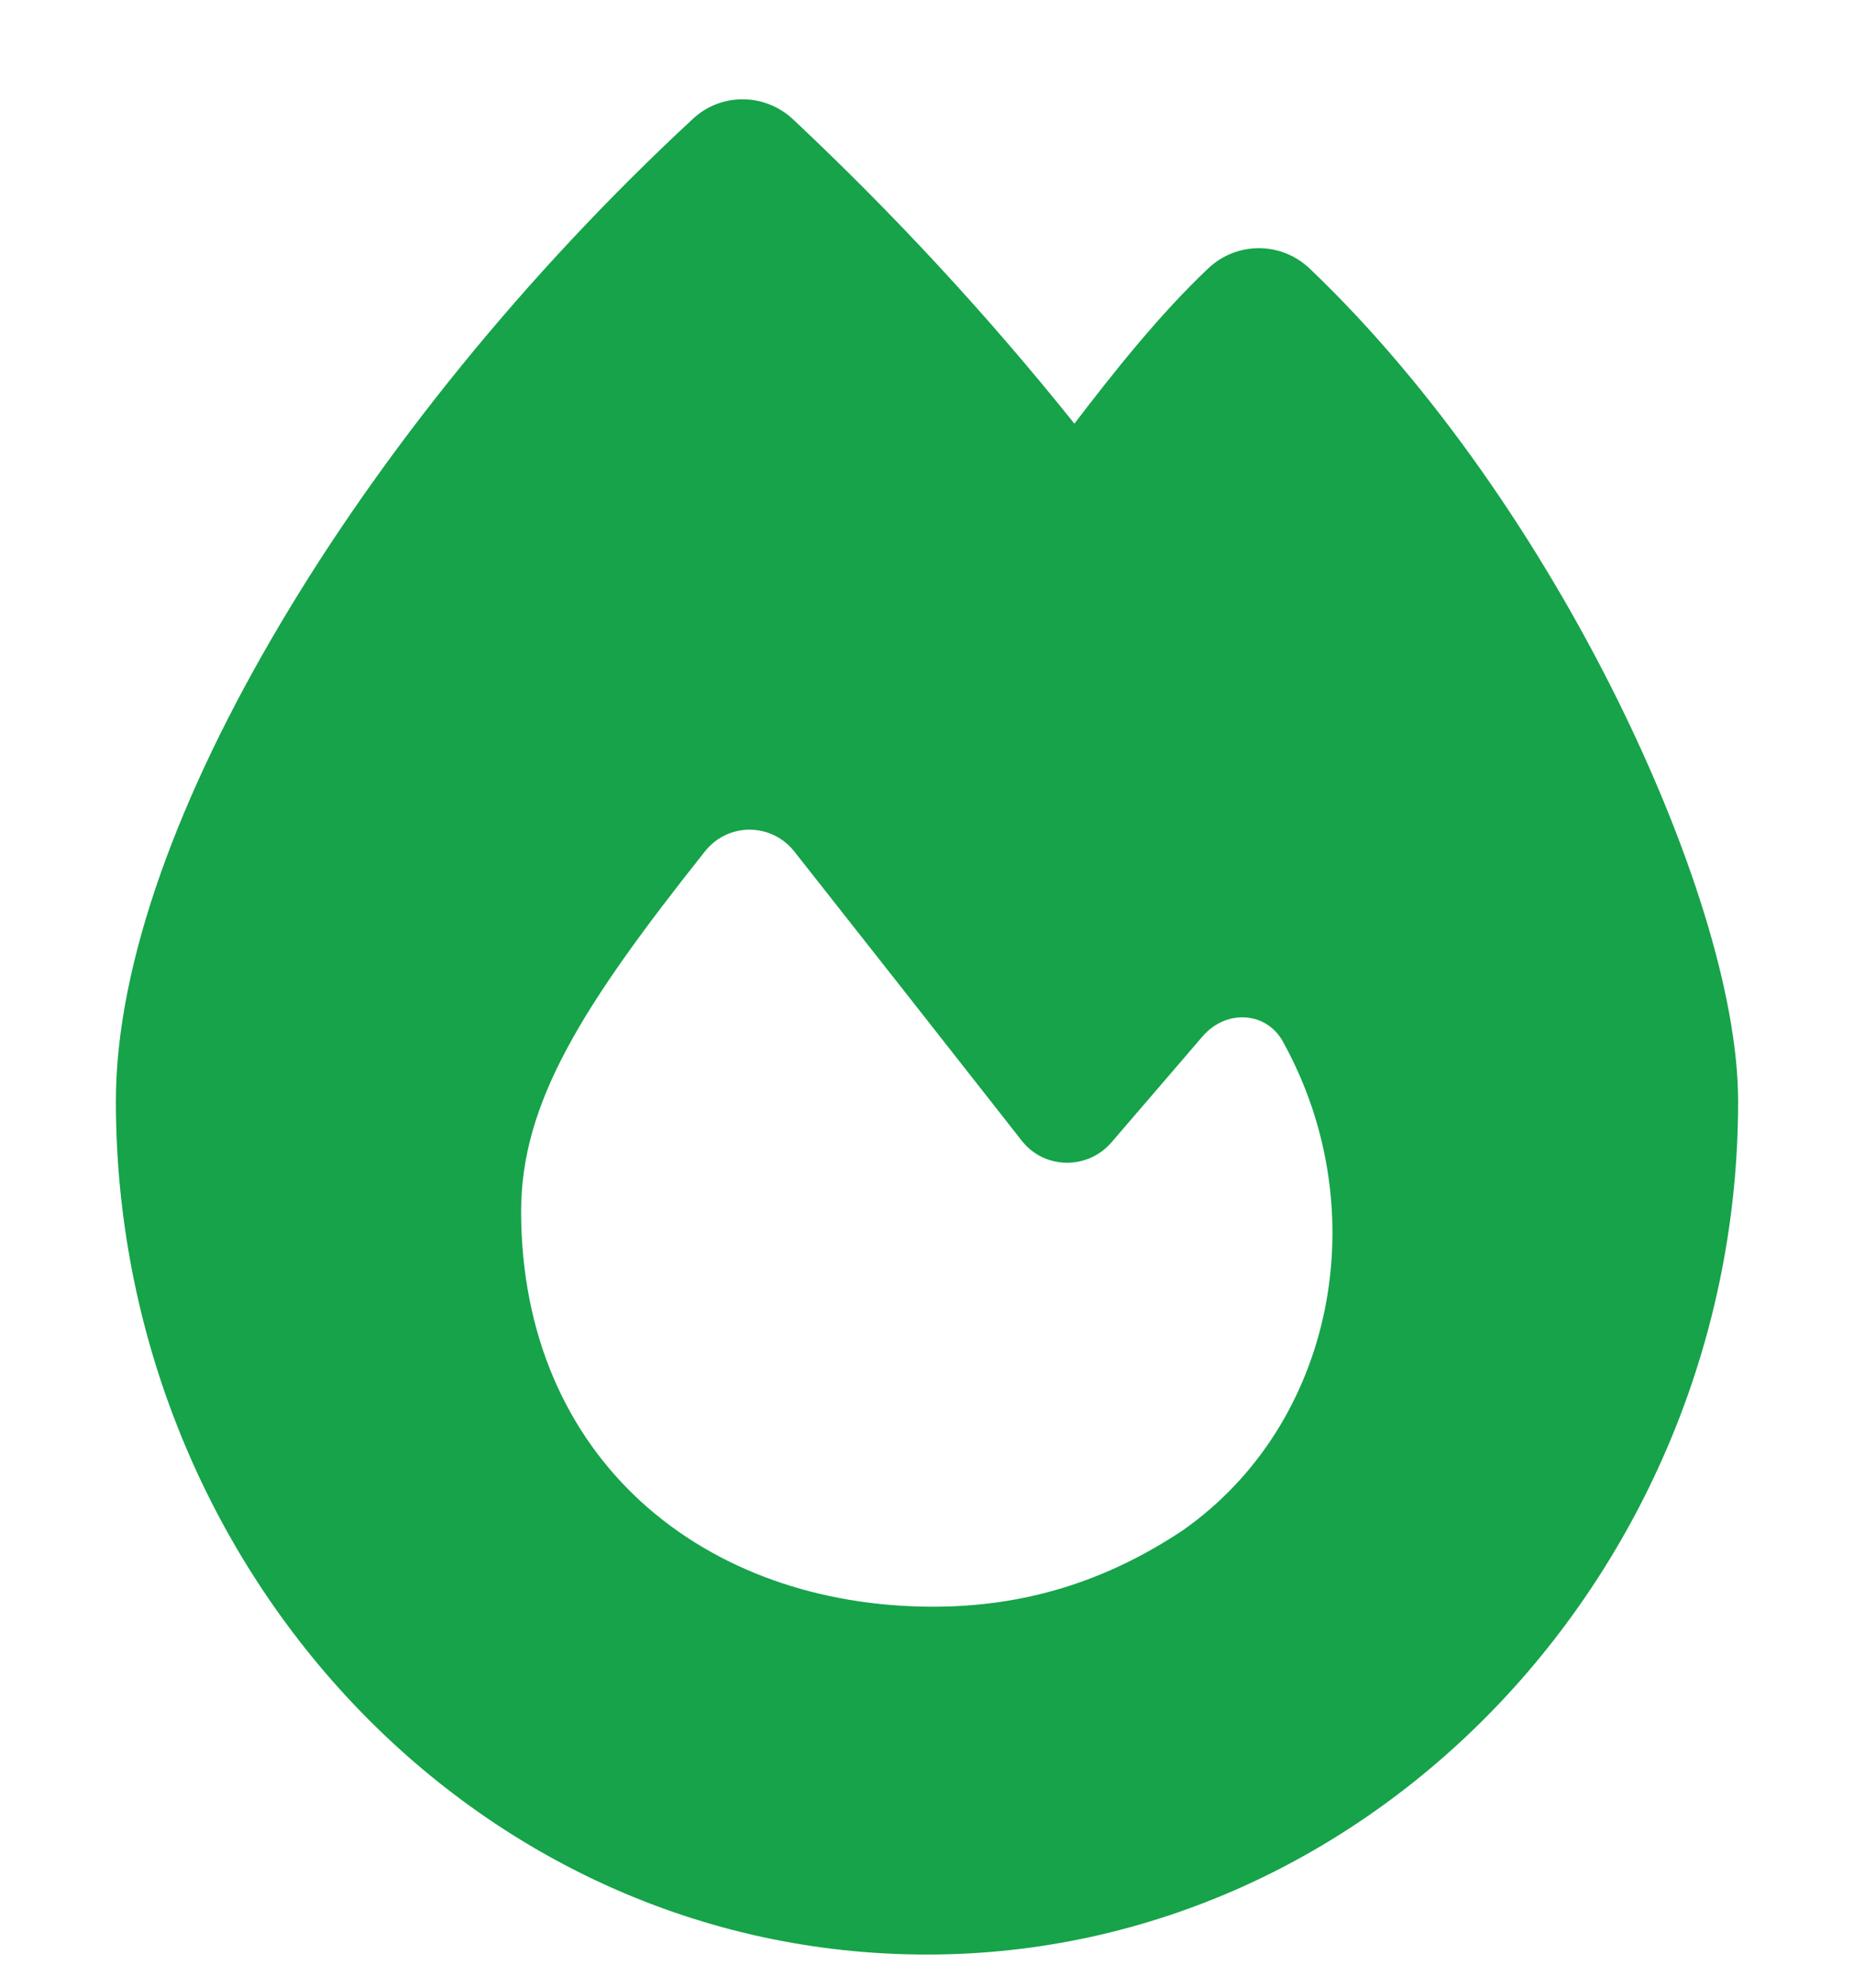 <svg width="14" height="15" viewBox="0 0 14 15" fill="none" xmlns="http://www.w3.org/2000/svg">
<path d="M5.231 0.898C5.444 0.698 5.775 0.701 5.988 0.9C6.743 1.609 7.451 2.371 8.113 3.197C8.414 2.804 8.755 2.374 9.125 2.024C9.341 1.822 9.674 1.822 9.89 2.027C10.836 2.929 11.637 4.121 12.201 5.254C12.756 6.369 13.125 7.509 13.125 8.313C13.125 11.802 10.396 14.75 7 14.75C3.566 14.75 0.875 11.8 0.875 8.311C0.875 7.261 1.362 5.978 2.116 4.709C2.879 3.421 3.957 2.079 5.231 0.898ZM7.046 12.125C7.738 12.125 8.351 11.934 8.928 11.551C10.079 10.747 10.388 9.139 9.696 7.876C9.573 7.63 9.259 7.613 9.081 7.821L8.392 8.622C8.211 8.83 7.886 8.825 7.716 8.609C7.265 8.034 6.459 7.009 5.999 6.427C5.827 6.208 5.499 6.205 5.324 6.424C4.4 7.586 3.935 8.319 3.935 9.142C3.938 11.015 5.321 12.125 7.046 12.125Z" fill="#16A34A"/>
</svg>
